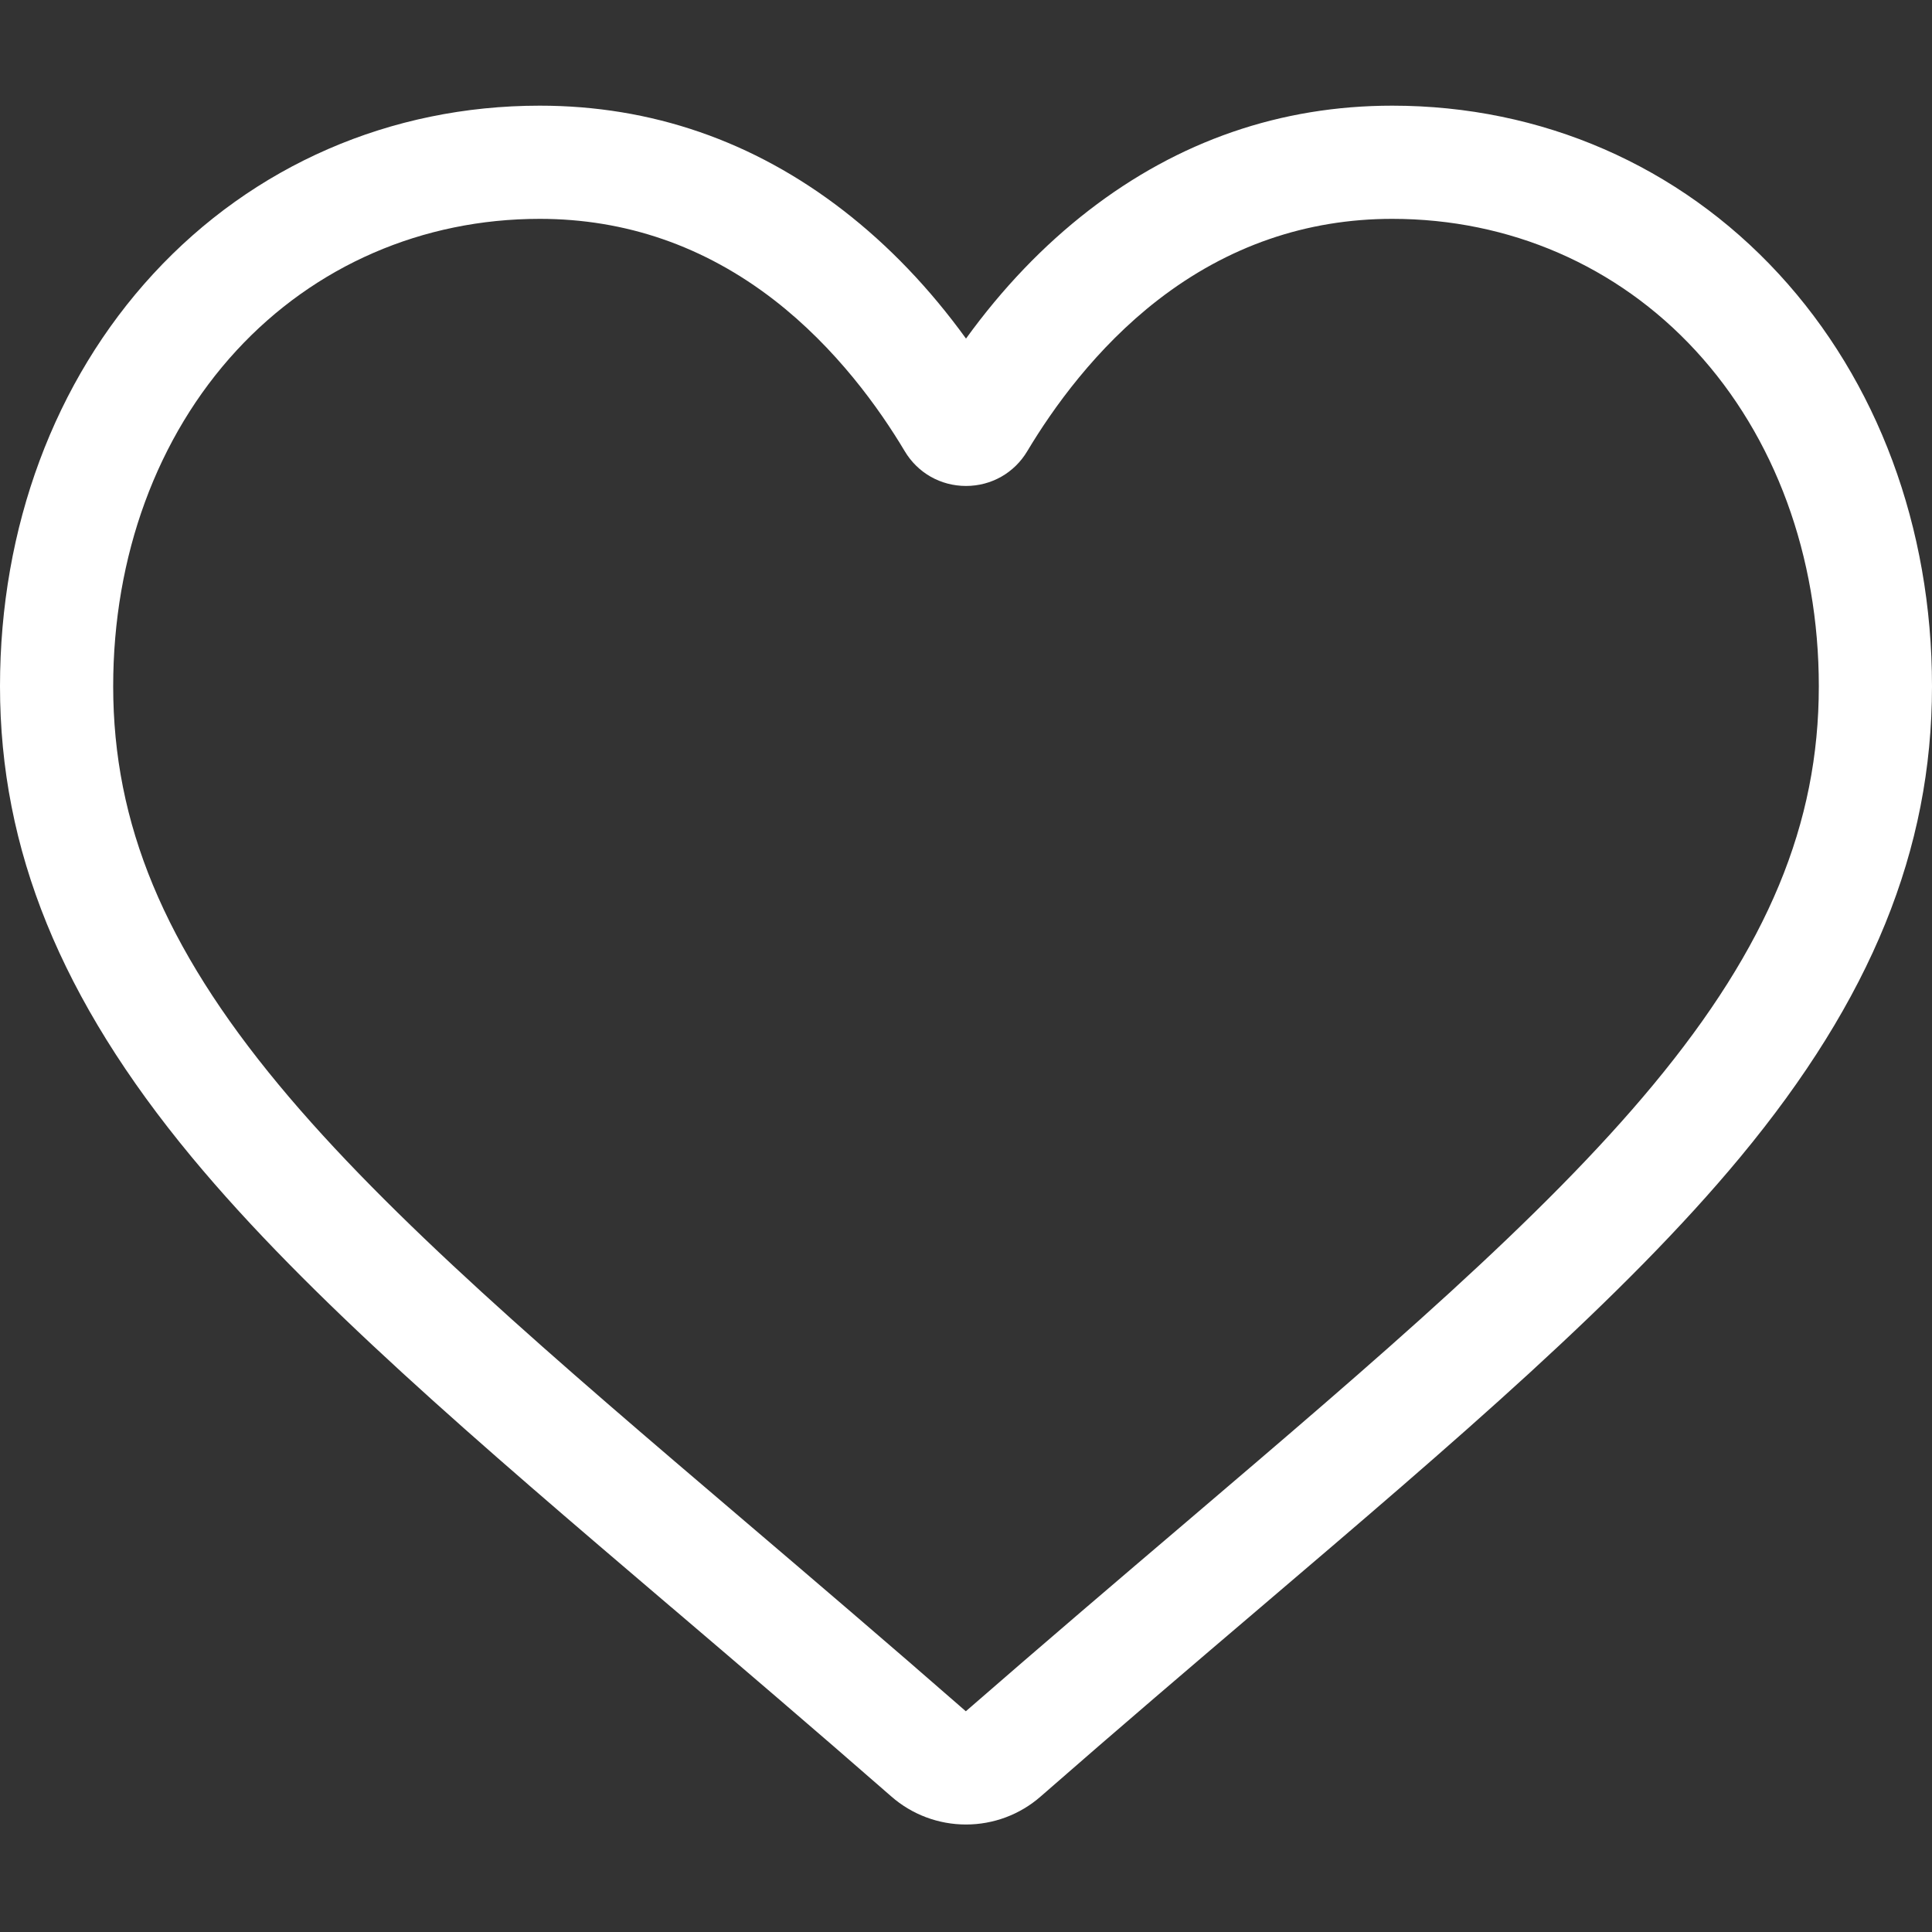 <svg width="36" height="36" viewBox="0 0 36 36" fill="none" xmlns="http://www.w3.org/2000/svg">
<rect x="0" y="0" width="36" height="36" fill="#333333" stroke="none"/>
<path d="M18 33.997C17.488 33.997 16.993 33.812 16.608 33.474C15.154 32.203 13.752 31.008 12.515 29.953L12.508 29.948C8.882 26.857 5.75 24.188 3.571 21.559C1.135 18.619 0 15.832 0 12.788C0 9.83 1.014 7.101 2.856 5.103C4.719 3.082 7.277 1.969 10.057 1.969C12.135 1.969 14.038 2.626 15.713 3.921C16.559 4.575 17.325 5.376 18 6.309C18.675 5.376 19.441 4.575 20.287 3.921C21.962 2.626 23.865 1.969 25.943 1.969C28.723 1.969 31.281 3.082 33.144 5.103C34.986 7.101 36 9.83 36 12.788C36 15.832 34.866 18.619 32.43 21.558C30.25 24.188 27.119 26.857 23.493 29.947C22.253 31.003 20.849 32.2 19.391 33.475C19.007 33.812 18.512 33.997 18 33.997ZM10.057 4.078C7.873 4.078 5.866 4.949 4.406 6.532C2.925 8.139 2.109 10.361 2.109 12.788C2.109 15.348 3.06 17.639 5.194 20.213C7.256 22.702 10.324 25.316 13.876 28.343L13.883 28.349C15.124 29.407 16.532 30.607 17.997 31.887C19.471 30.604 20.881 29.402 22.125 28.343C25.676 25.316 28.744 22.702 30.806 20.213C32.94 17.639 33.891 15.348 33.891 12.788C33.891 10.361 33.075 8.139 31.594 6.532C30.134 4.949 28.127 4.078 25.943 4.078C24.343 4.078 22.874 4.586 21.577 5.589C20.421 6.484 19.616 7.614 19.143 8.405C18.901 8.812 18.473 9.055 18 9.055C17.527 9.055 17.099 8.812 16.857 8.405C16.385 7.614 15.579 6.484 14.423 5.589C13.126 4.586 11.657 4.078 10.057 4.078Z" fill="white"/>
</svg>
